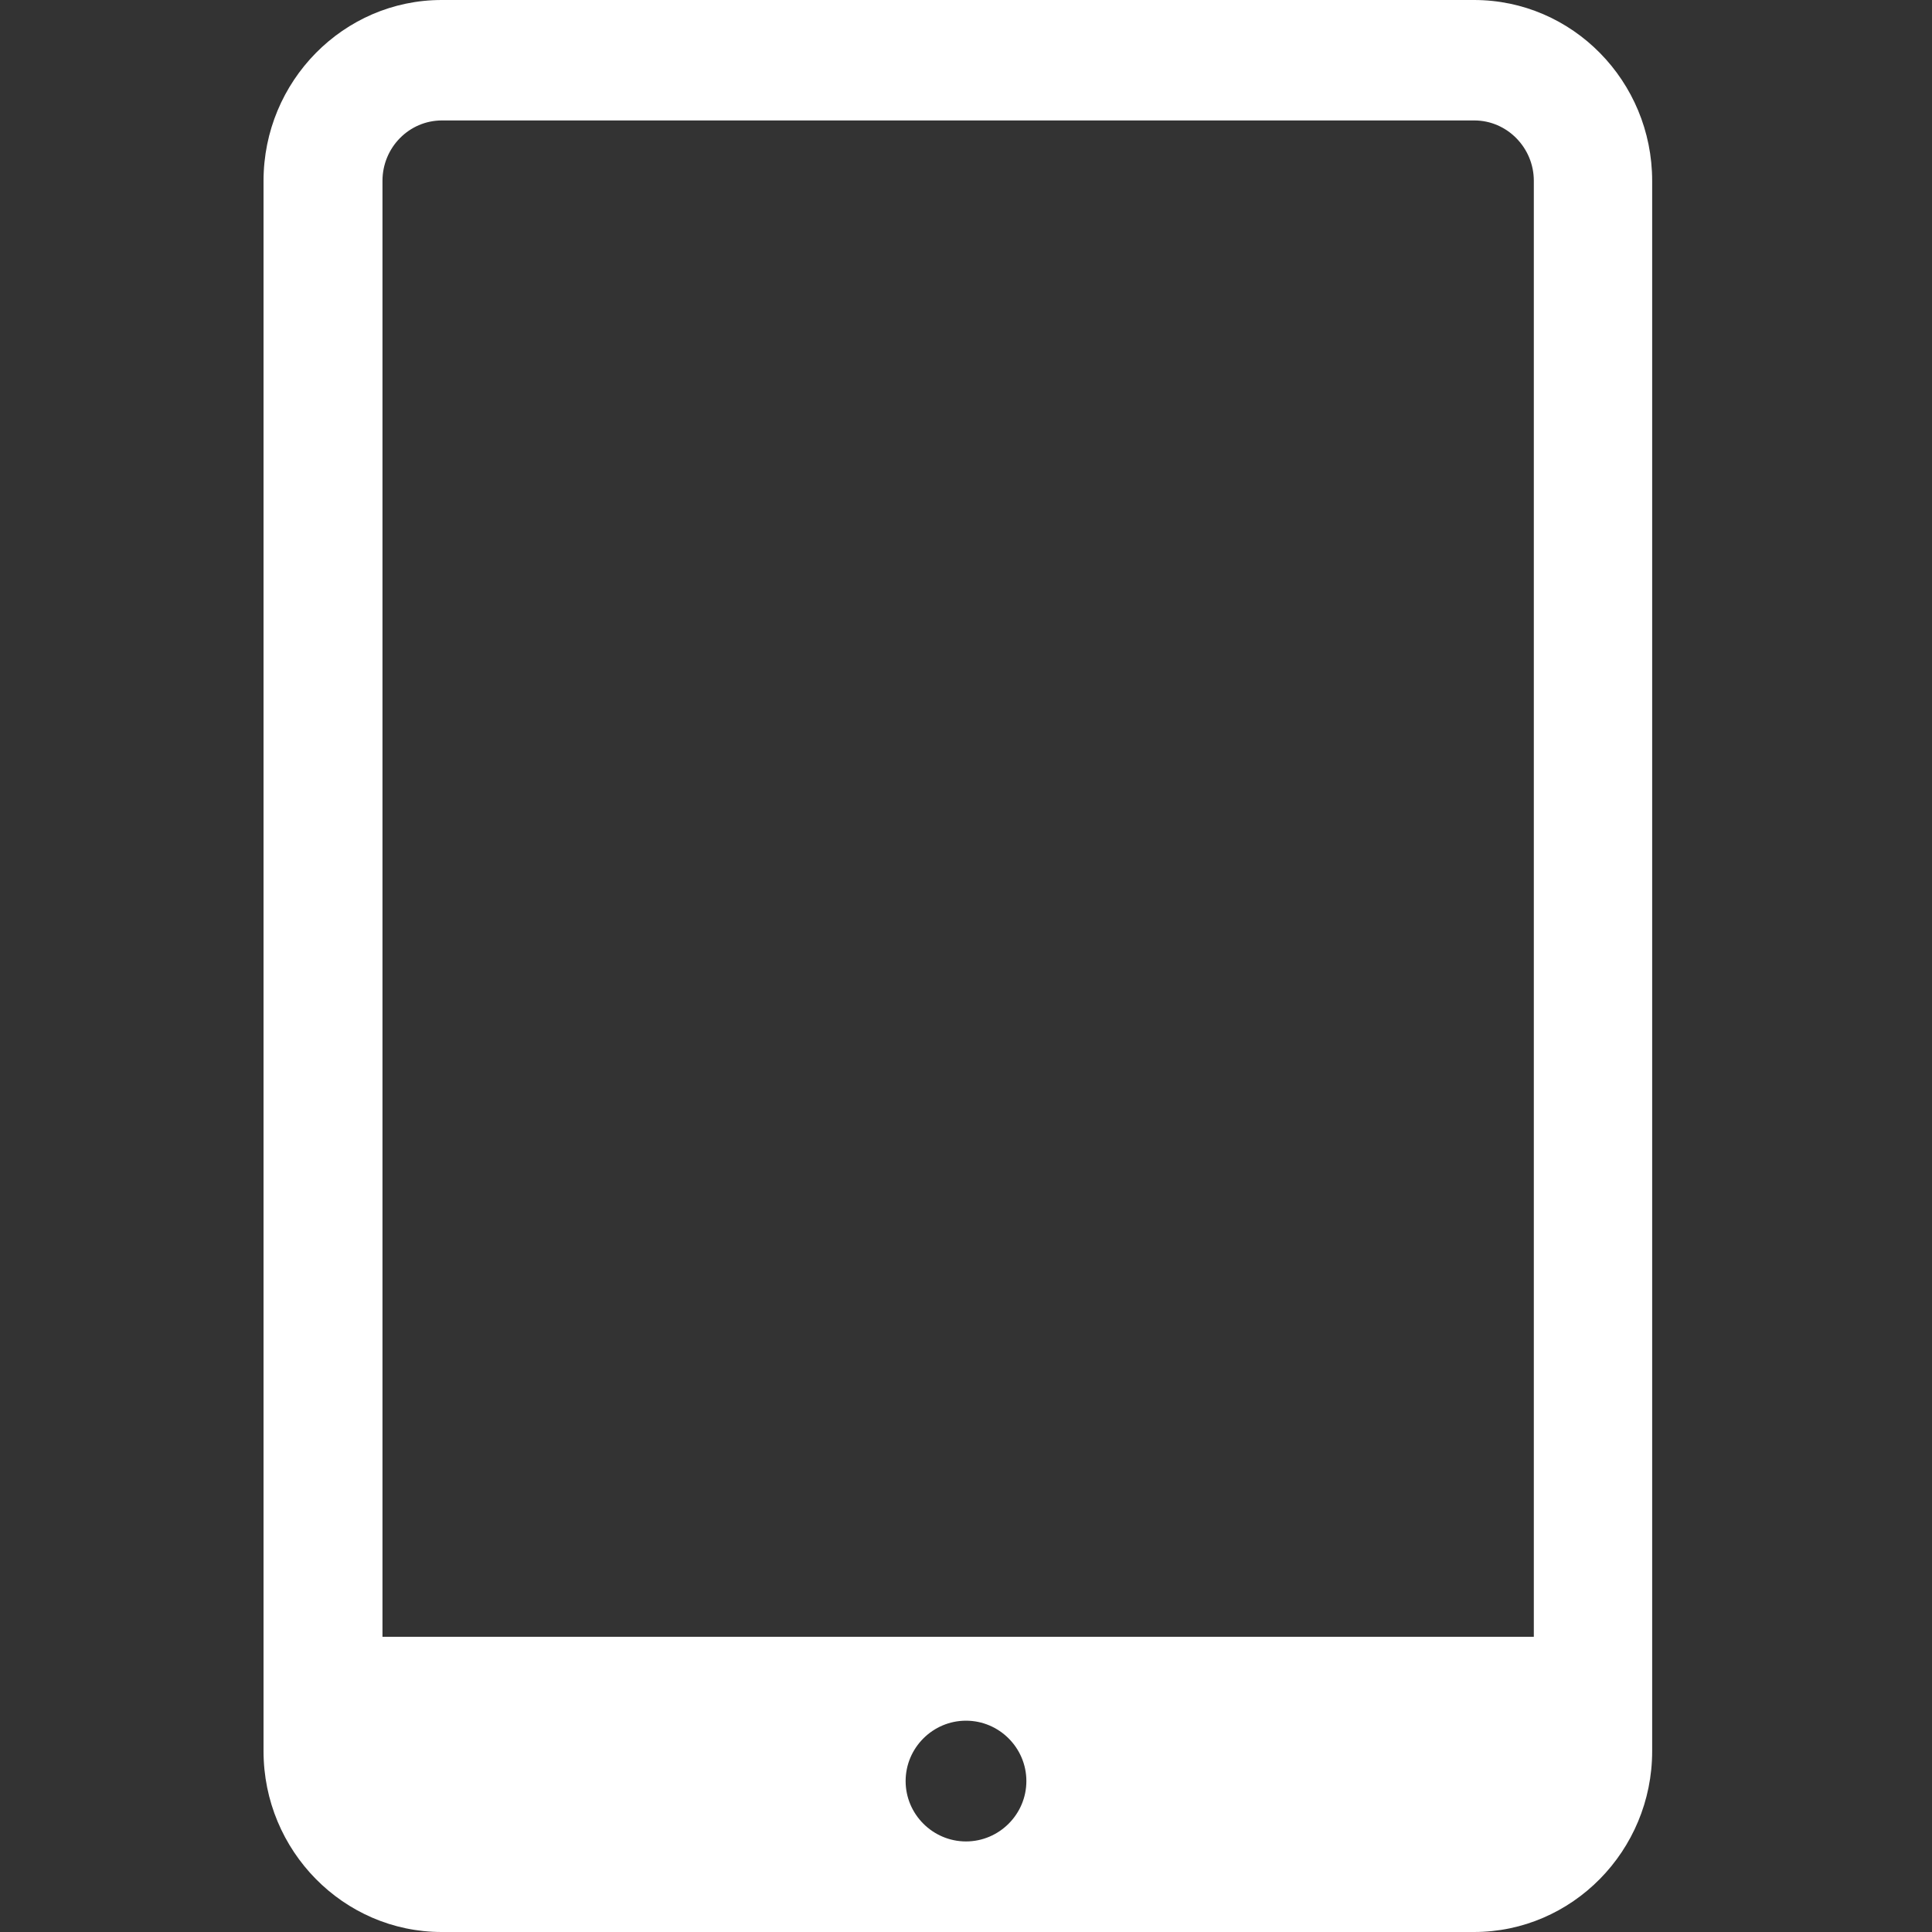 <svg xmlns="http://www.w3.org/2000/svg" viewBox="0 0 64 64" xml:space="preserve" fill="#ffffff">
<rect x="0" y="0" width="64" height="64" fill="#333333" stroke="none"/>
<path d="M48.83,0h-34.2c-3.25,0-5.9,2.69-5.9,5.99v52.02c0,3.3,2.65,5.99,5.9,5.99h34.2c3.25,0,5.9-2.69,5.9-5.99V5.99
	C54.73,2.69,52.09,0,48.83,0z M32,61c-1.1,0-2-0.9-2-2c0-1.1,0.9-2,2-2s2,0.9,2,2C34,60.1,33.1,61,32,61z M50.8,54.22H12.67V5.99
	c0-1.1,0.88-2,1.97-2h34.2c1.08,0,1.97,0.9,1.97,2V54.22z"/>
</svg>
